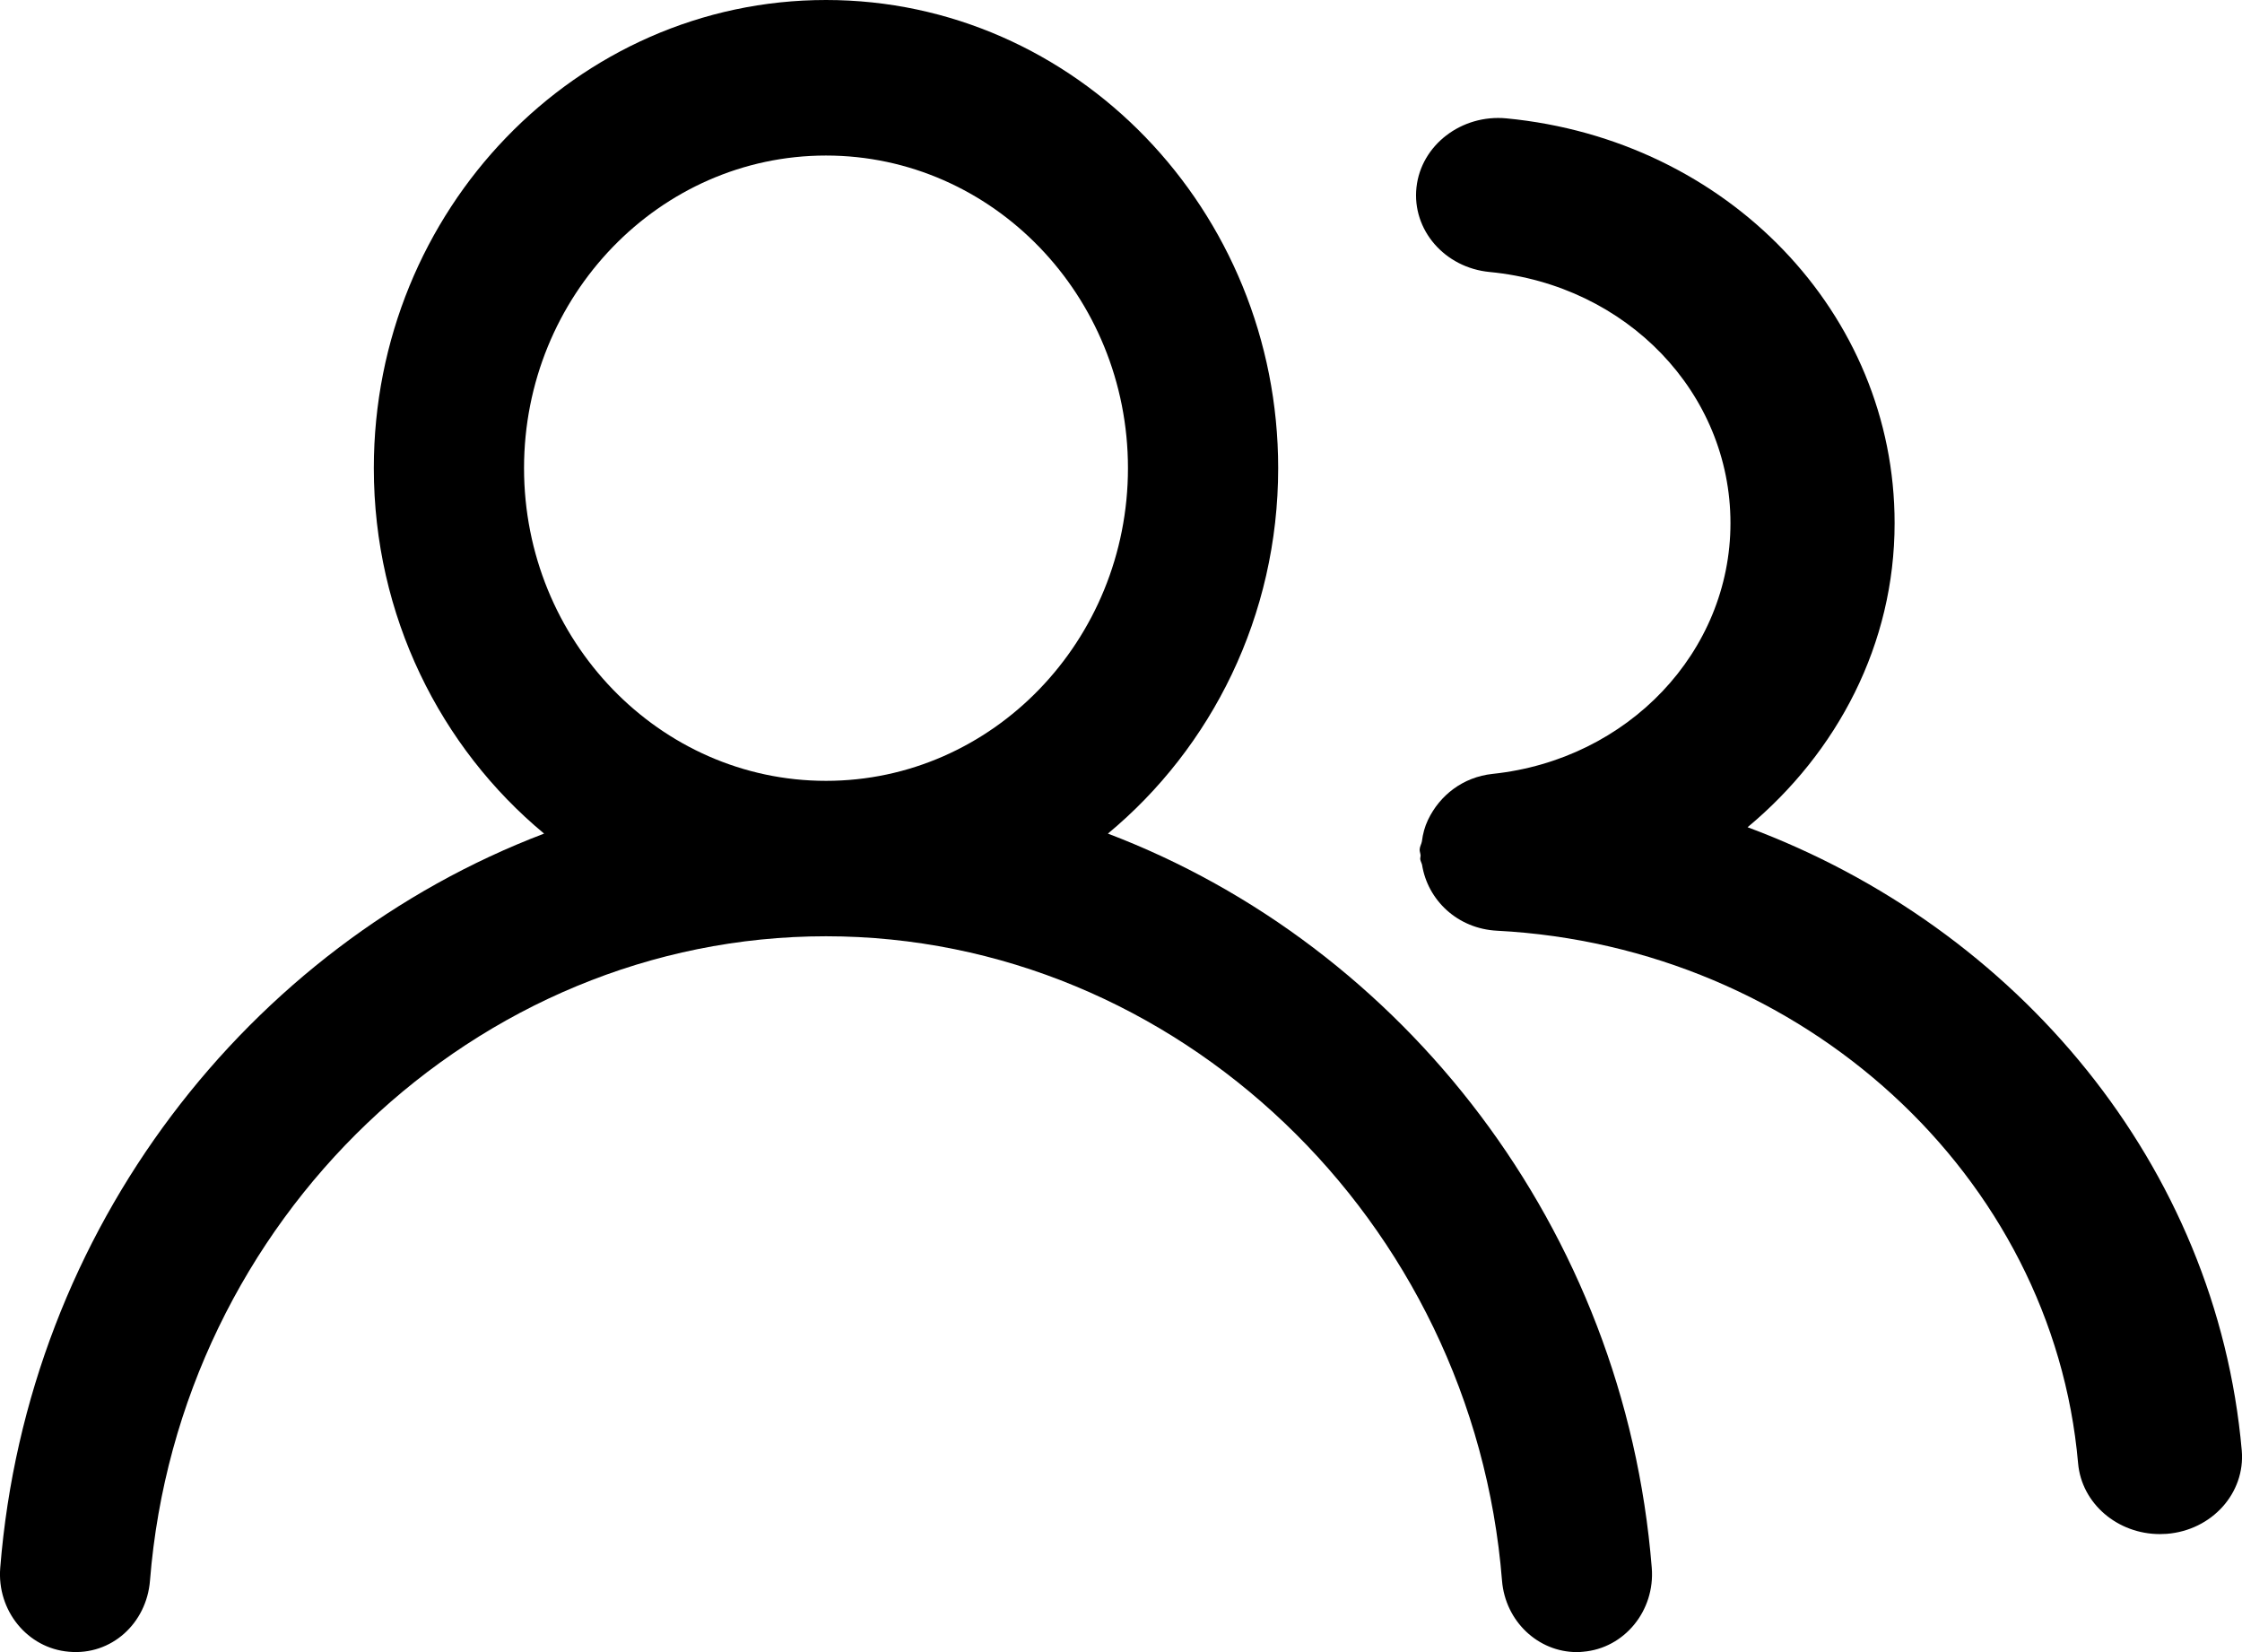 <svg width="19px" height="14px" viewBox="0 0 19 14" version="1.1" xmlns="http://www.w3.org/2000/svg"
    xmlns:xlink="http://www.w3.org/1999/xlink">
    <g id="Page-1" stroke="none" stroke-width="1" fill="currentColor" fill-rule="evenodd">
        <g id="1080P" transform="translate(-32, -546)" fill-rule="nonzero">
            <g id="用户管理" transform="translate(32, 546)">
                <path
                    d="M14.81,7.01 C15.573,6.375 16.056,5.457 16.056,4.433 C16.056,2.657 14.642,1.183 12.766,1.003 C12.386,0.967 12.043,1.229 12.004,1.588 C11.965,1.948 12.243,2.269 12.625,2.305 C13.788,2.417 14.665,3.331 14.665,4.433 C14.665,5.523 13.798,6.437 12.649,6.558 C12.396,6.585 12.201,6.741 12.103,6.945 C12.102,6.946 12.101,6.948 12.101,6.949 C12.074,7.006 12.058,7.066 12.05,7.13 C12.046,7.153 12.032,7.174 12.031,7.198 C12.03,7.216 12.038,7.232 12.039,7.25 C12.039,7.261 12.035,7.27 12.036,7.281 C12.038,7.297 12.047,7.311 12.051,7.326 C12.098,7.628 12.352,7.87 12.687,7.887 C15.28,8.022 17.397,9.962 17.611,12.4 C17.641,12.742 17.946,13 18.304,13 C18.323,13 18.342,12.999 18.362,12.998 C18.745,12.968 19.029,12.652 18.998,12.292 C18.786,9.882 17.101,7.862 14.81,7.01 L14.81,7.01 Z"
                    id="Path"></path>
                <path
                    d="M9.389,7.064 C10.267,6.336 10.832,5.22 10.832,3.967 C10.832,1.78 9.113,0 7,0 C4.887,0 3.168,1.78 3.168,3.967 C3.168,5.219 3.733,6.336 4.611,7.064 C2.108,8.016 0.232,10.408 0.002,13.286 C-0.027,13.649 0.234,13.968 0.584,13.997 C0.943,14.03 1.242,13.757 1.271,13.395 C1.515,10.333 4.032,7.934 7,7.934 C9.968,7.934 12.485,10.333 12.729,13.395 C12.757,13.739 13.035,14 13.363,14 C13.381,14 13.398,13.999 13.416,13.997 C13.766,13.968 14.027,13.649 13.998,13.286 C13.768,10.408 11.892,8.016 9.389,7.064 Z M4.441,3.967 C4.441,2.507 5.589,1.318 7,1.318 C8.411,1.318 9.559,2.506 9.559,3.967 C9.559,5.428 8.411,6.617 7,6.617 C5.589,6.617 4.441,5.428 4.441,3.967 Z"
                    id="Shape"></path>
            </g>
        </g>
    </g>
</svg>